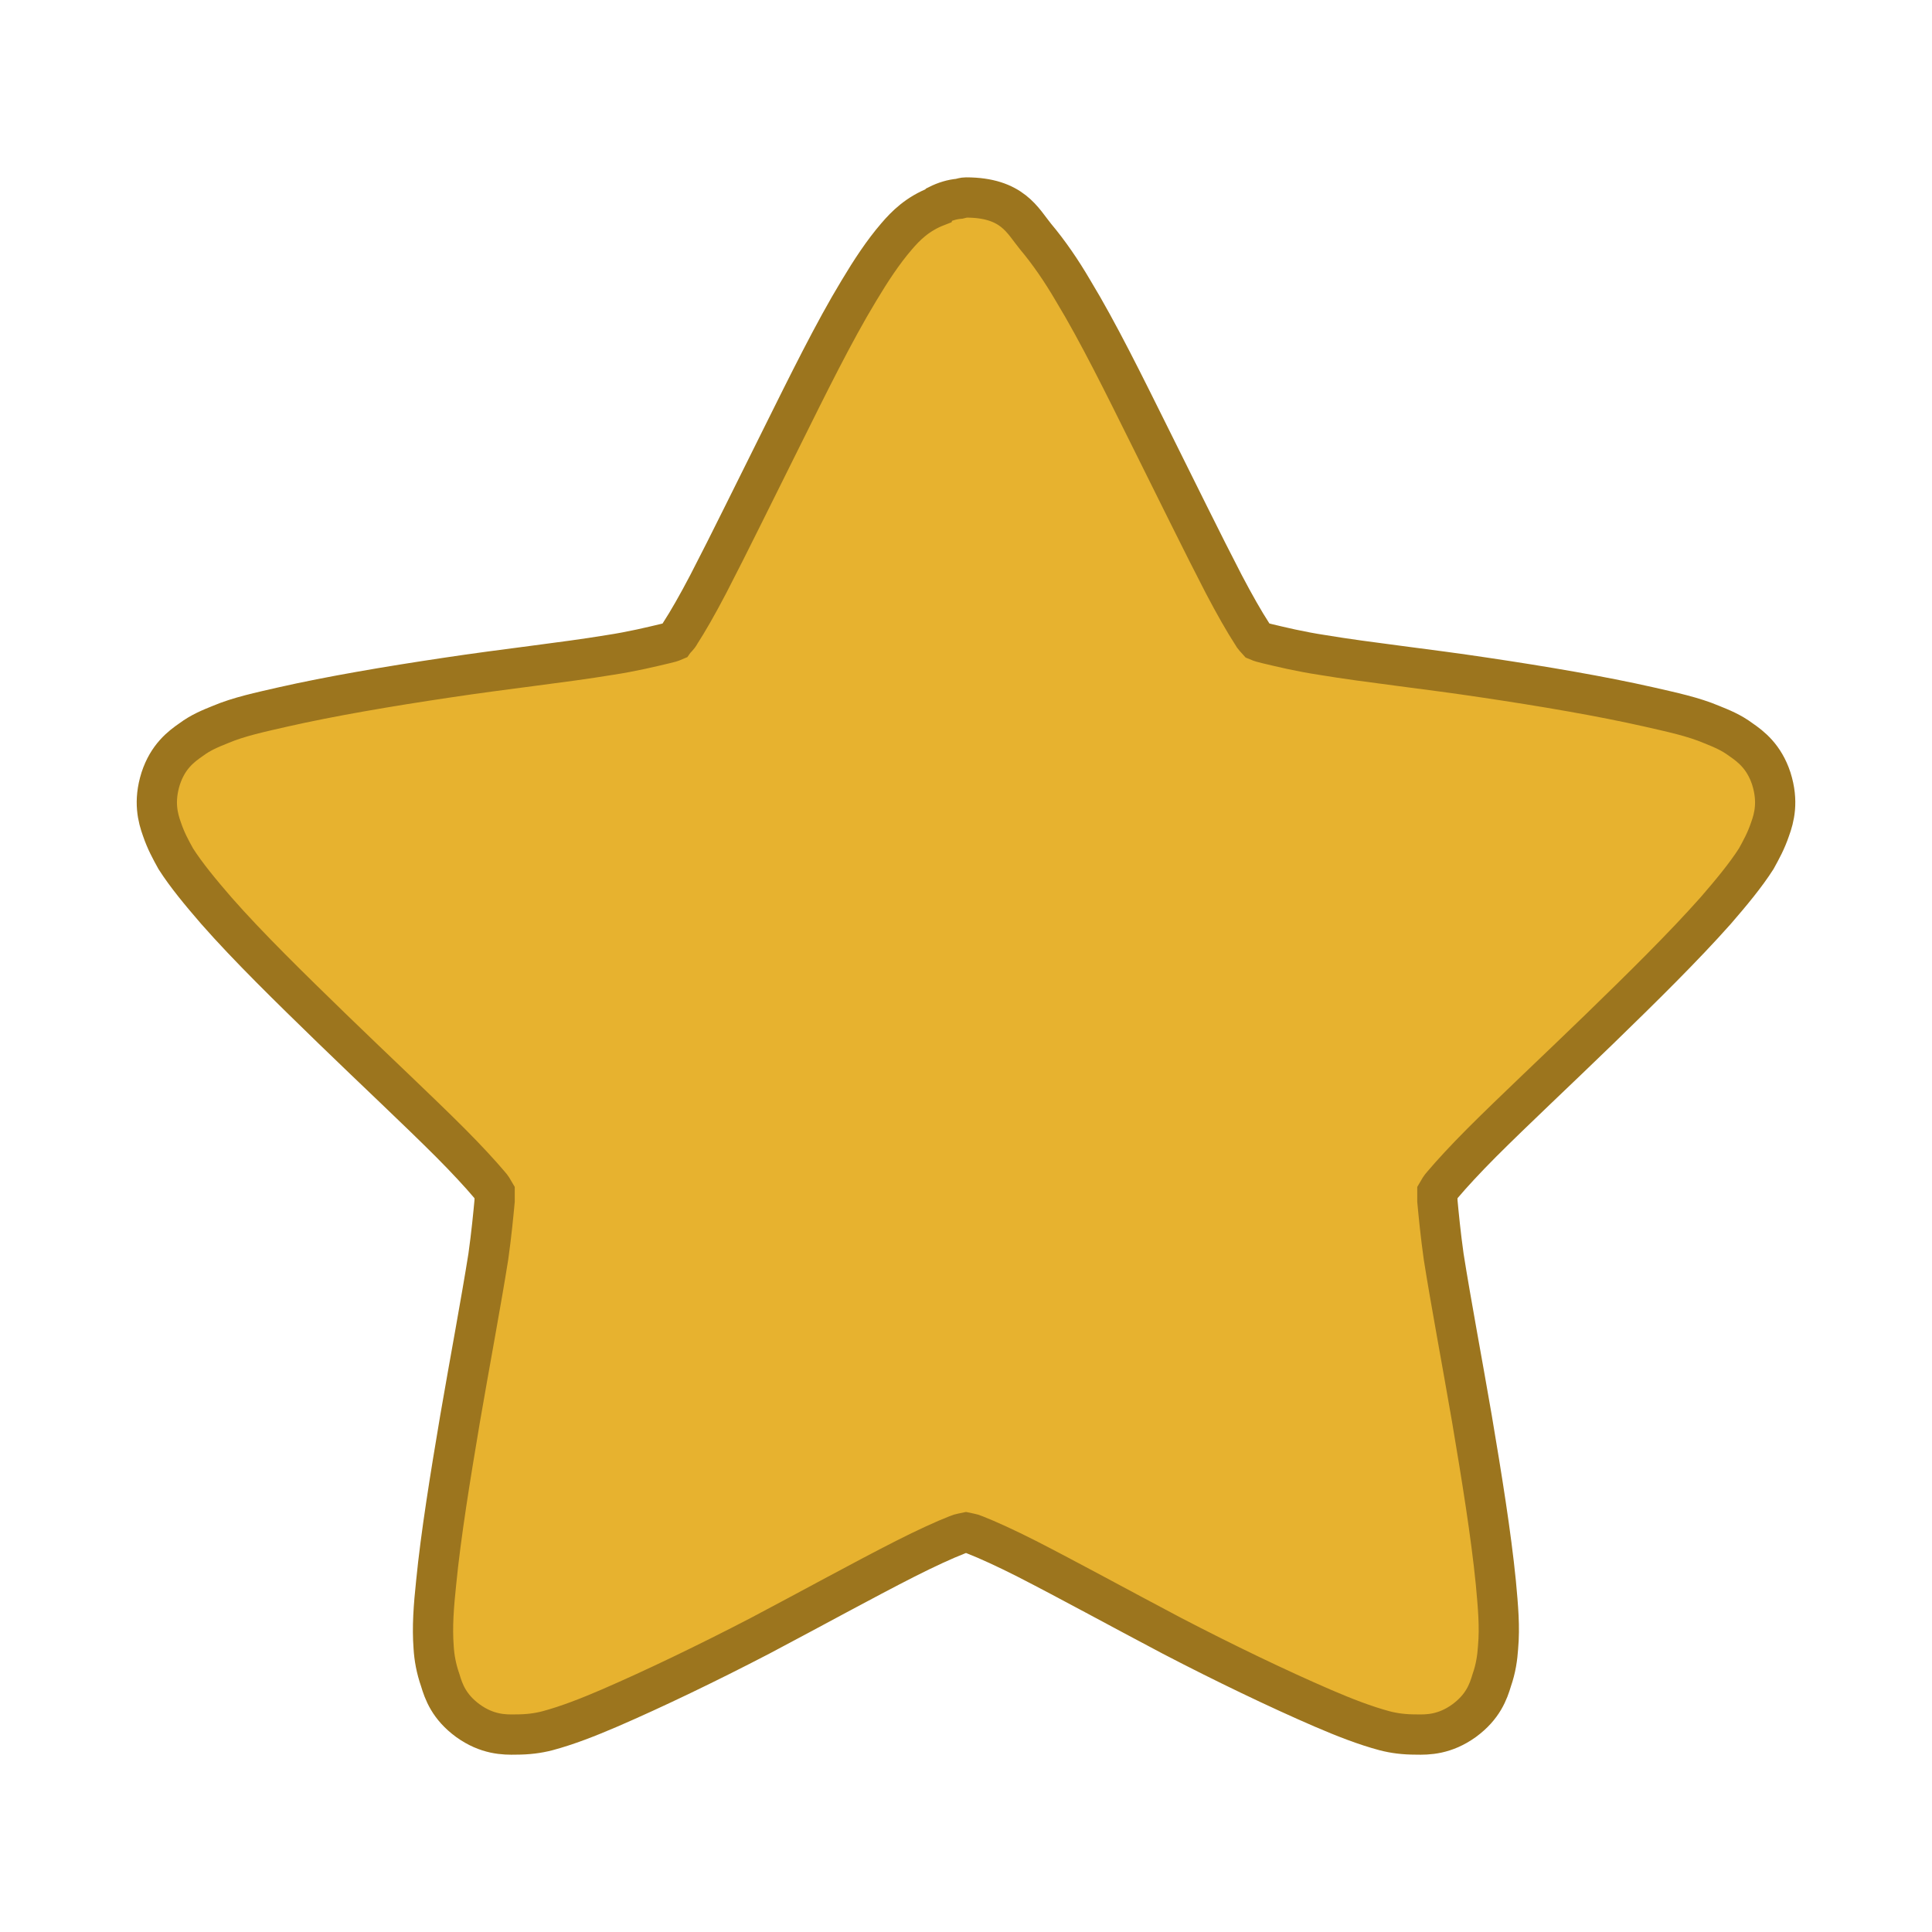 <svg width="24" xmlns="http://www.w3.org/2000/svg" height="24" viewBox="0 0 24 24" xmlns:xlink="http://www.w3.org/1999/xlink">
<path style="fill:#e7b22f;stroke:#9c751e;stroke-width:.8" d="M 19.2 3.925 C 19.156 3.925 19.119 3.938 19.069 3.95 C 18.925 3.962 18.781 4.006 18.644 4.075 C 18.644 4.075 18.631 4.088 18.625 4.1 C 18.238 4.25 18.006 4.481 17.819 4.7 C 17.55 5.013 17.312 5.375 17.069 5.781 C 16.569 6.606 16.056 7.65 15.537 8.694 C 15.012 9.744 14.494 10.806 14.075 11.613 C 13.863 12.019 13.669 12.356 13.519 12.588 C 13.481 12.662 13.431 12.694 13.4 12.738 C 13.344 12.762 13.3 12.775 13.213 12.794 C 12.95 12.856 12.569 12.95 12.113 13.019 C 11.206 13.169 10.037 13.294 8.881 13.469 C 7.706 13.644 6.569 13.838 5.631 14.05 C 5.169 14.156 4.75 14.244 4.381 14.4 C 4.181 14.481 3.994 14.556 3.8 14.7 C 3.6 14.838 3.337 15.037 3.194 15.475 C 3.05 15.931 3.138 16.256 3.219 16.481 C 3.3 16.719 3.394 16.887 3.494 17.069 C 3.706 17.4 3.987 17.738 4.3 18.1 C 4.931 18.819 5.769 19.637 6.606 20.45 C 7.456 21.275 8.3 22.062 8.95 22.712 C 9.275 23.038 9.55 23.337 9.725 23.544 C 9.781 23.606 9.794 23.637 9.831 23.7 C 9.831 23.756 9.831 23.806 9.831 23.869 C 9.806 24.137 9.769 24.525 9.706 24.975 C 9.562 25.881 9.344 27.038 9.144 28.2 C 8.95 29.35 8.762 30.506 8.669 31.456 C 8.619 31.931 8.588 32.337 8.619 32.744 C 8.631 32.944 8.669 33.163 8.75 33.394 C 8.819 33.625 8.925 33.925 9.3 34.2 C 9.681 34.475 10.019 34.481 10.256 34.475 C 10.488 34.475 10.688 34.45 10.881 34.4 C 11.275 34.294 11.675 34.138 12.113 33.95 C 12.994 33.569 14.062 33.056 15.106 32.513 C 16.15 31.962 17.169 31.4 17.994 30.981 C 18.4 30.775 18.769 30.606 19.025 30.506 C 19.094 30.475 19.144 30.475 19.2 30.462 C 19.256 30.475 19.306 30.475 19.375 30.506 C 19.631 30.606 20 30.775 20.406 30.981 C 21.225 31.4 22.25 31.962 23.294 32.513 C 24.337 33.056 25.406 33.569 26.288 33.95 C 26.725 34.138 27.125 34.294 27.519 34.4 C 27.712 34.45 27.906 34.475 28.144 34.475 C 28.381 34.481 28.719 34.475 29.1 34.2 C 29.475 33.925 29.581 33.625 29.65 33.394 C 29.731 33.163 29.762 32.944 29.775 32.744 C 29.812 32.337 29.775 31.931 29.731 31.456 C 29.637 30.506 29.45 29.35 29.256 28.2 C 29.056 27.038 28.837 25.881 28.694 24.975 C 28.631 24.525 28.594 24.137 28.569 23.869 C 28.569 23.806 28.569 23.756 28.569 23.7 C 28.606 23.637 28.619 23.606 28.675 23.544 C 28.85 23.337 29.125 23.038 29.45 22.712 C 30.1 22.062 30.944 21.275 31.794 20.45 C 32.631 19.637 33.462 18.819 34.1 18.1 C 34.413 17.738 34.694 17.4 34.906 17.069 C 35.006 16.887 35.1 16.719 35.181 16.481 C 35.263 16.256 35.35 15.931 35.206 15.475 C 35.062 15.037 34.8 14.838 34.6 14.7 C 34.406 14.556 34.219 14.481 34.019 14.4 C 33.65 14.244 33.231 14.156 32.769 14.05 C 31.831 13.838 30.694 13.644 29.519 13.469 C 28.363 13.294 27.188 13.169 26.288 13.019 C 25.831 12.95 25.45 12.856 25.188 12.794 C 25.113 12.775 25.056 12.762 25 12.738 C 24.962 12.694 24.919 12.662 24.881 12.588 C 24.731 12.356 24.538 12.019 24.325 11.613 C 23.906 10.806 23.387 9.744 22.863 8.694 C 22.344 7.65 21.831 6.606 21.331 5.781 C 21.094 5.375 20.844 5.013 20.581 4.7 C 20.325 4.388 20.125 3.925 19.2 3.925 Z " transform="scale(.625)"/>
</svg>
